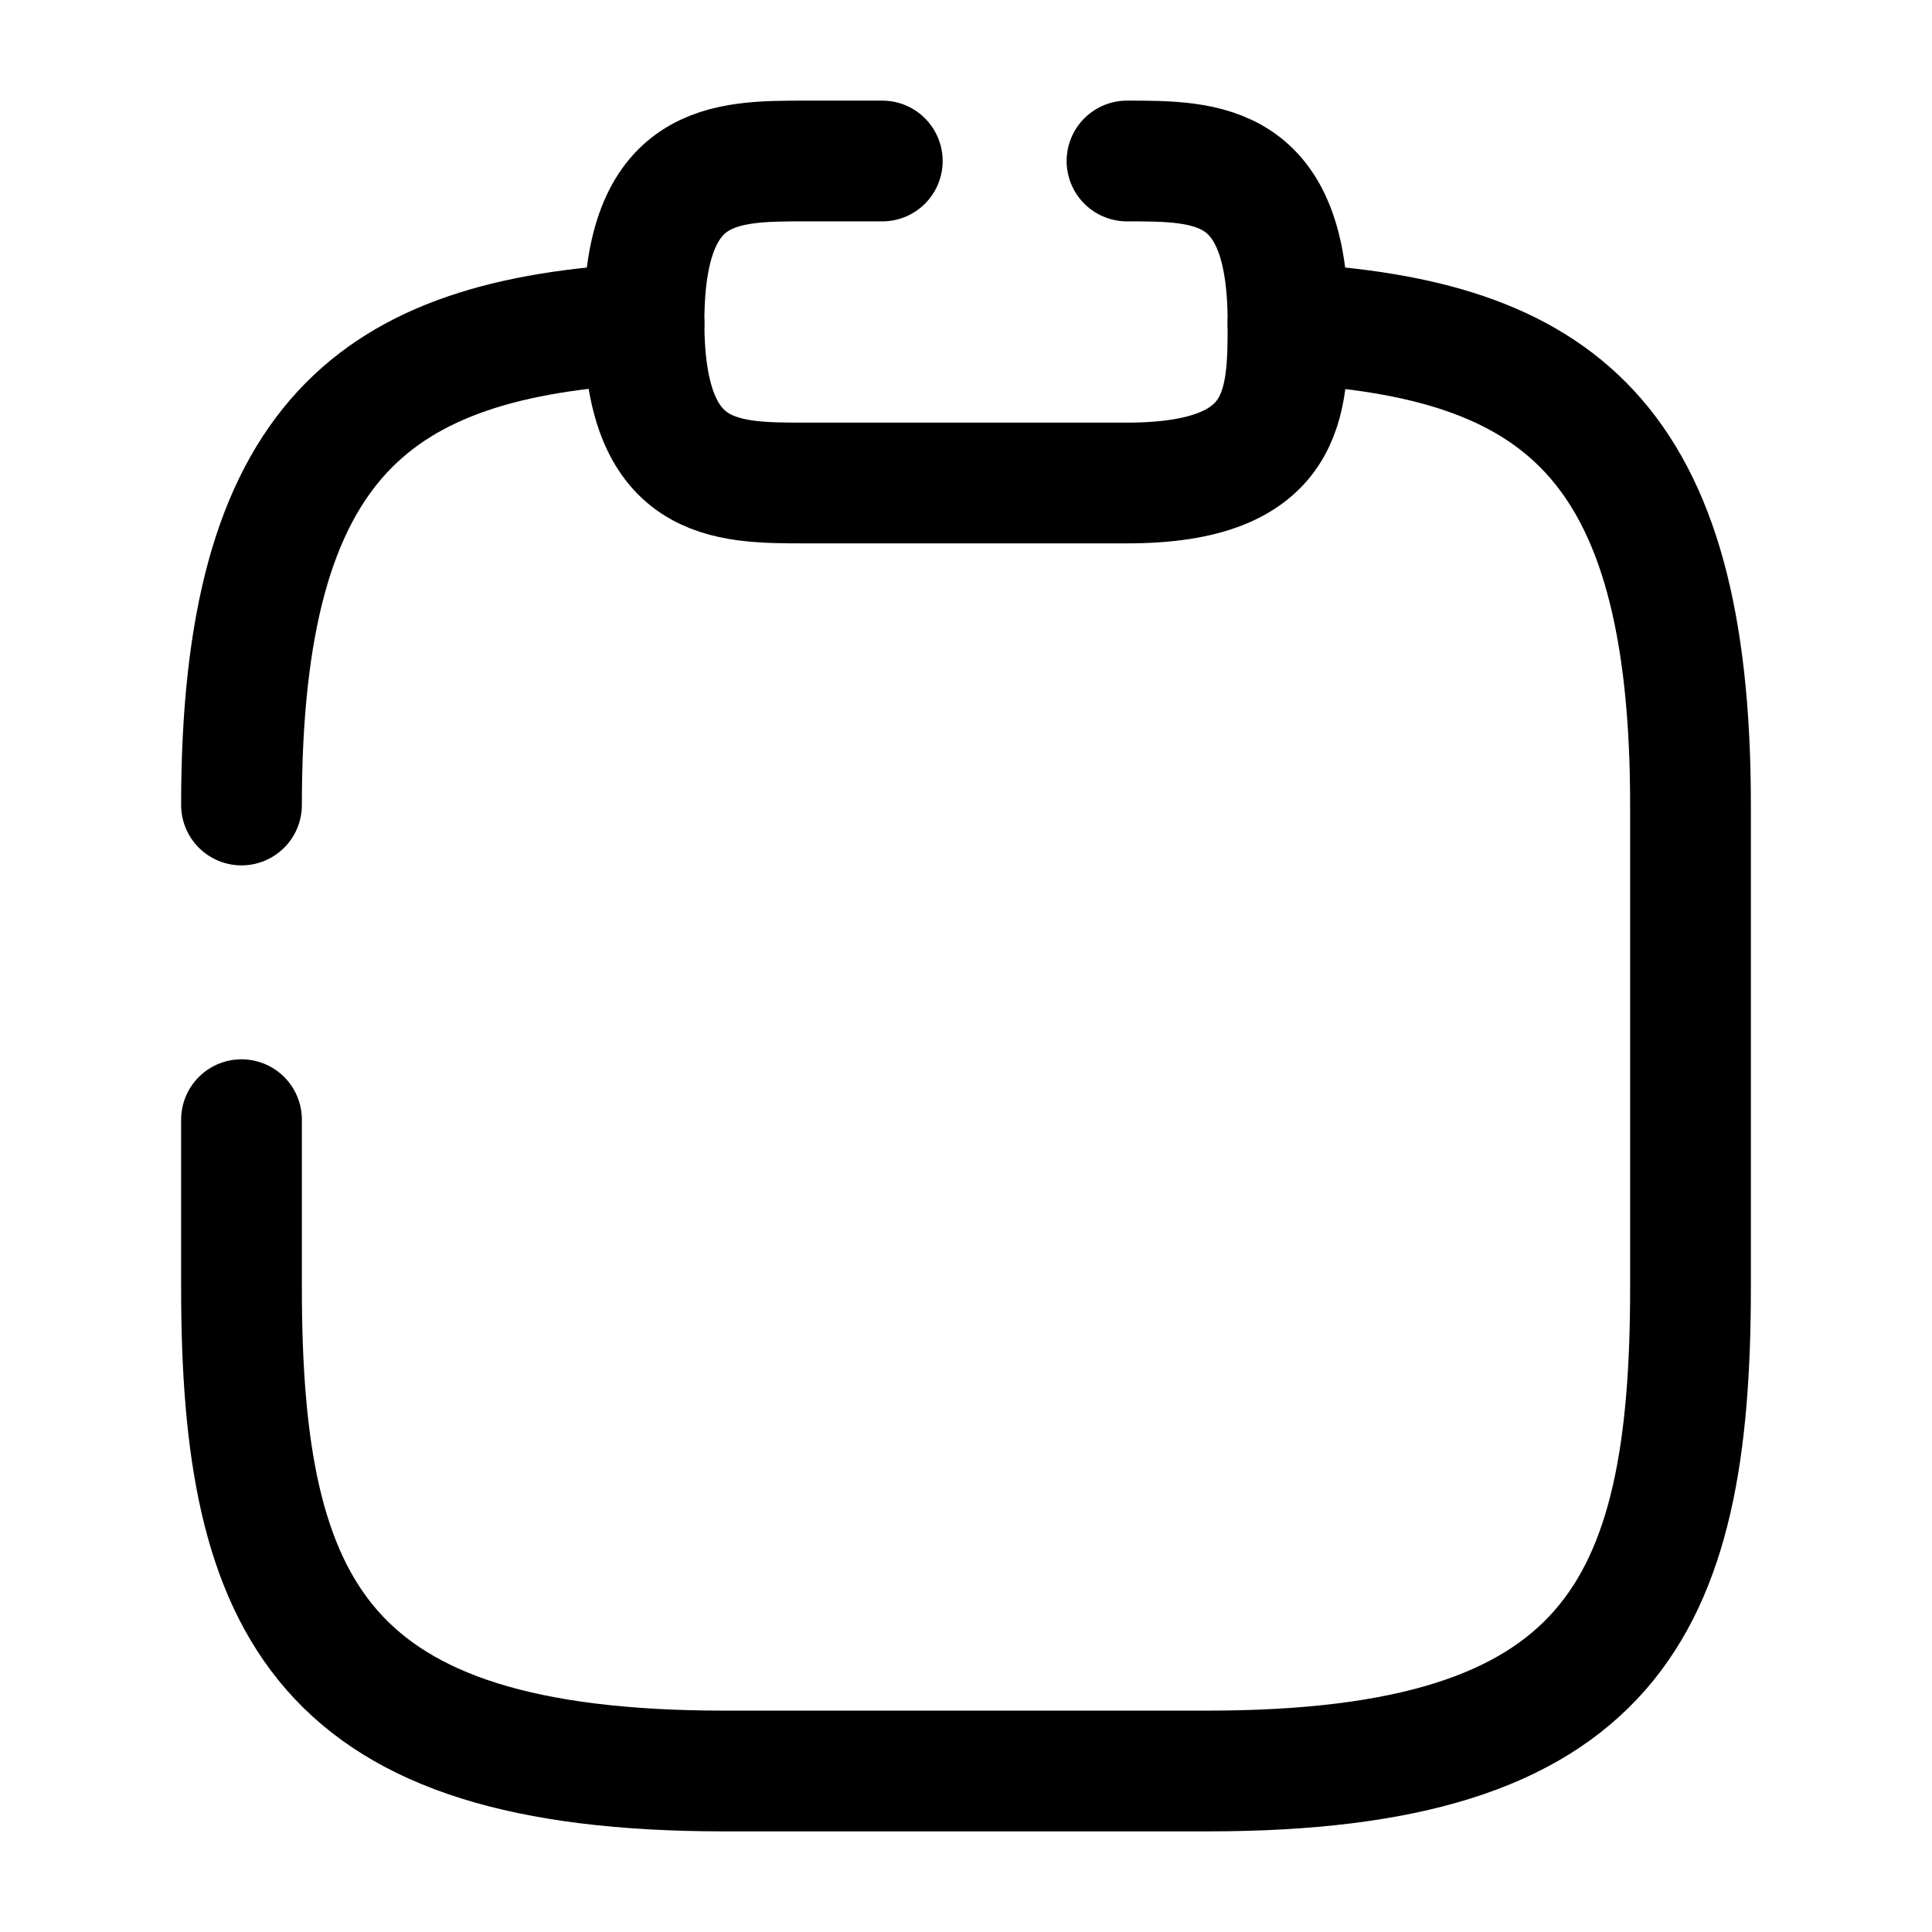 <svg width="24" height="24" viewBox="0 0 24 24" fill="none" xmlns="http://www.w3.org/2000/svg"><g id="vuesax/broken/document-normal"><g id="vuesax/broken/document-normal_2"><g id="document-normal"><path id="Vector" d="M10.96 2H10C9 2 8 2 8 4C8 6 9 6 10 6H14C16 6 16 5 16 4C16 2 15 2 14 2" stroke="currentColor" stroke-width="1.5" stroke-miterlimit="10" stroke-linecap="round" stroke-linejoin="round"/><path id="Vector_2" d="M3 10C3 5.44 4.67 4.2 8 4.02" stroke="currentColor" stroke-width="1.5" stroke-miterlimit="10" stroke-linecap="round" stroke-linejoin="round"/><path id="Vector_3" d="M16 4.02C19.33 4.2 21 5.43 21 10V15.999C21 20 20 22 15 22H9C4 22 3 20 3 15.999V13.909" stroke="currentColor" stroke-width="1.5" stroke-miterlimit="10" stroke-linecap="round" stroke-linejoin="round"/></g></g></g></svg>